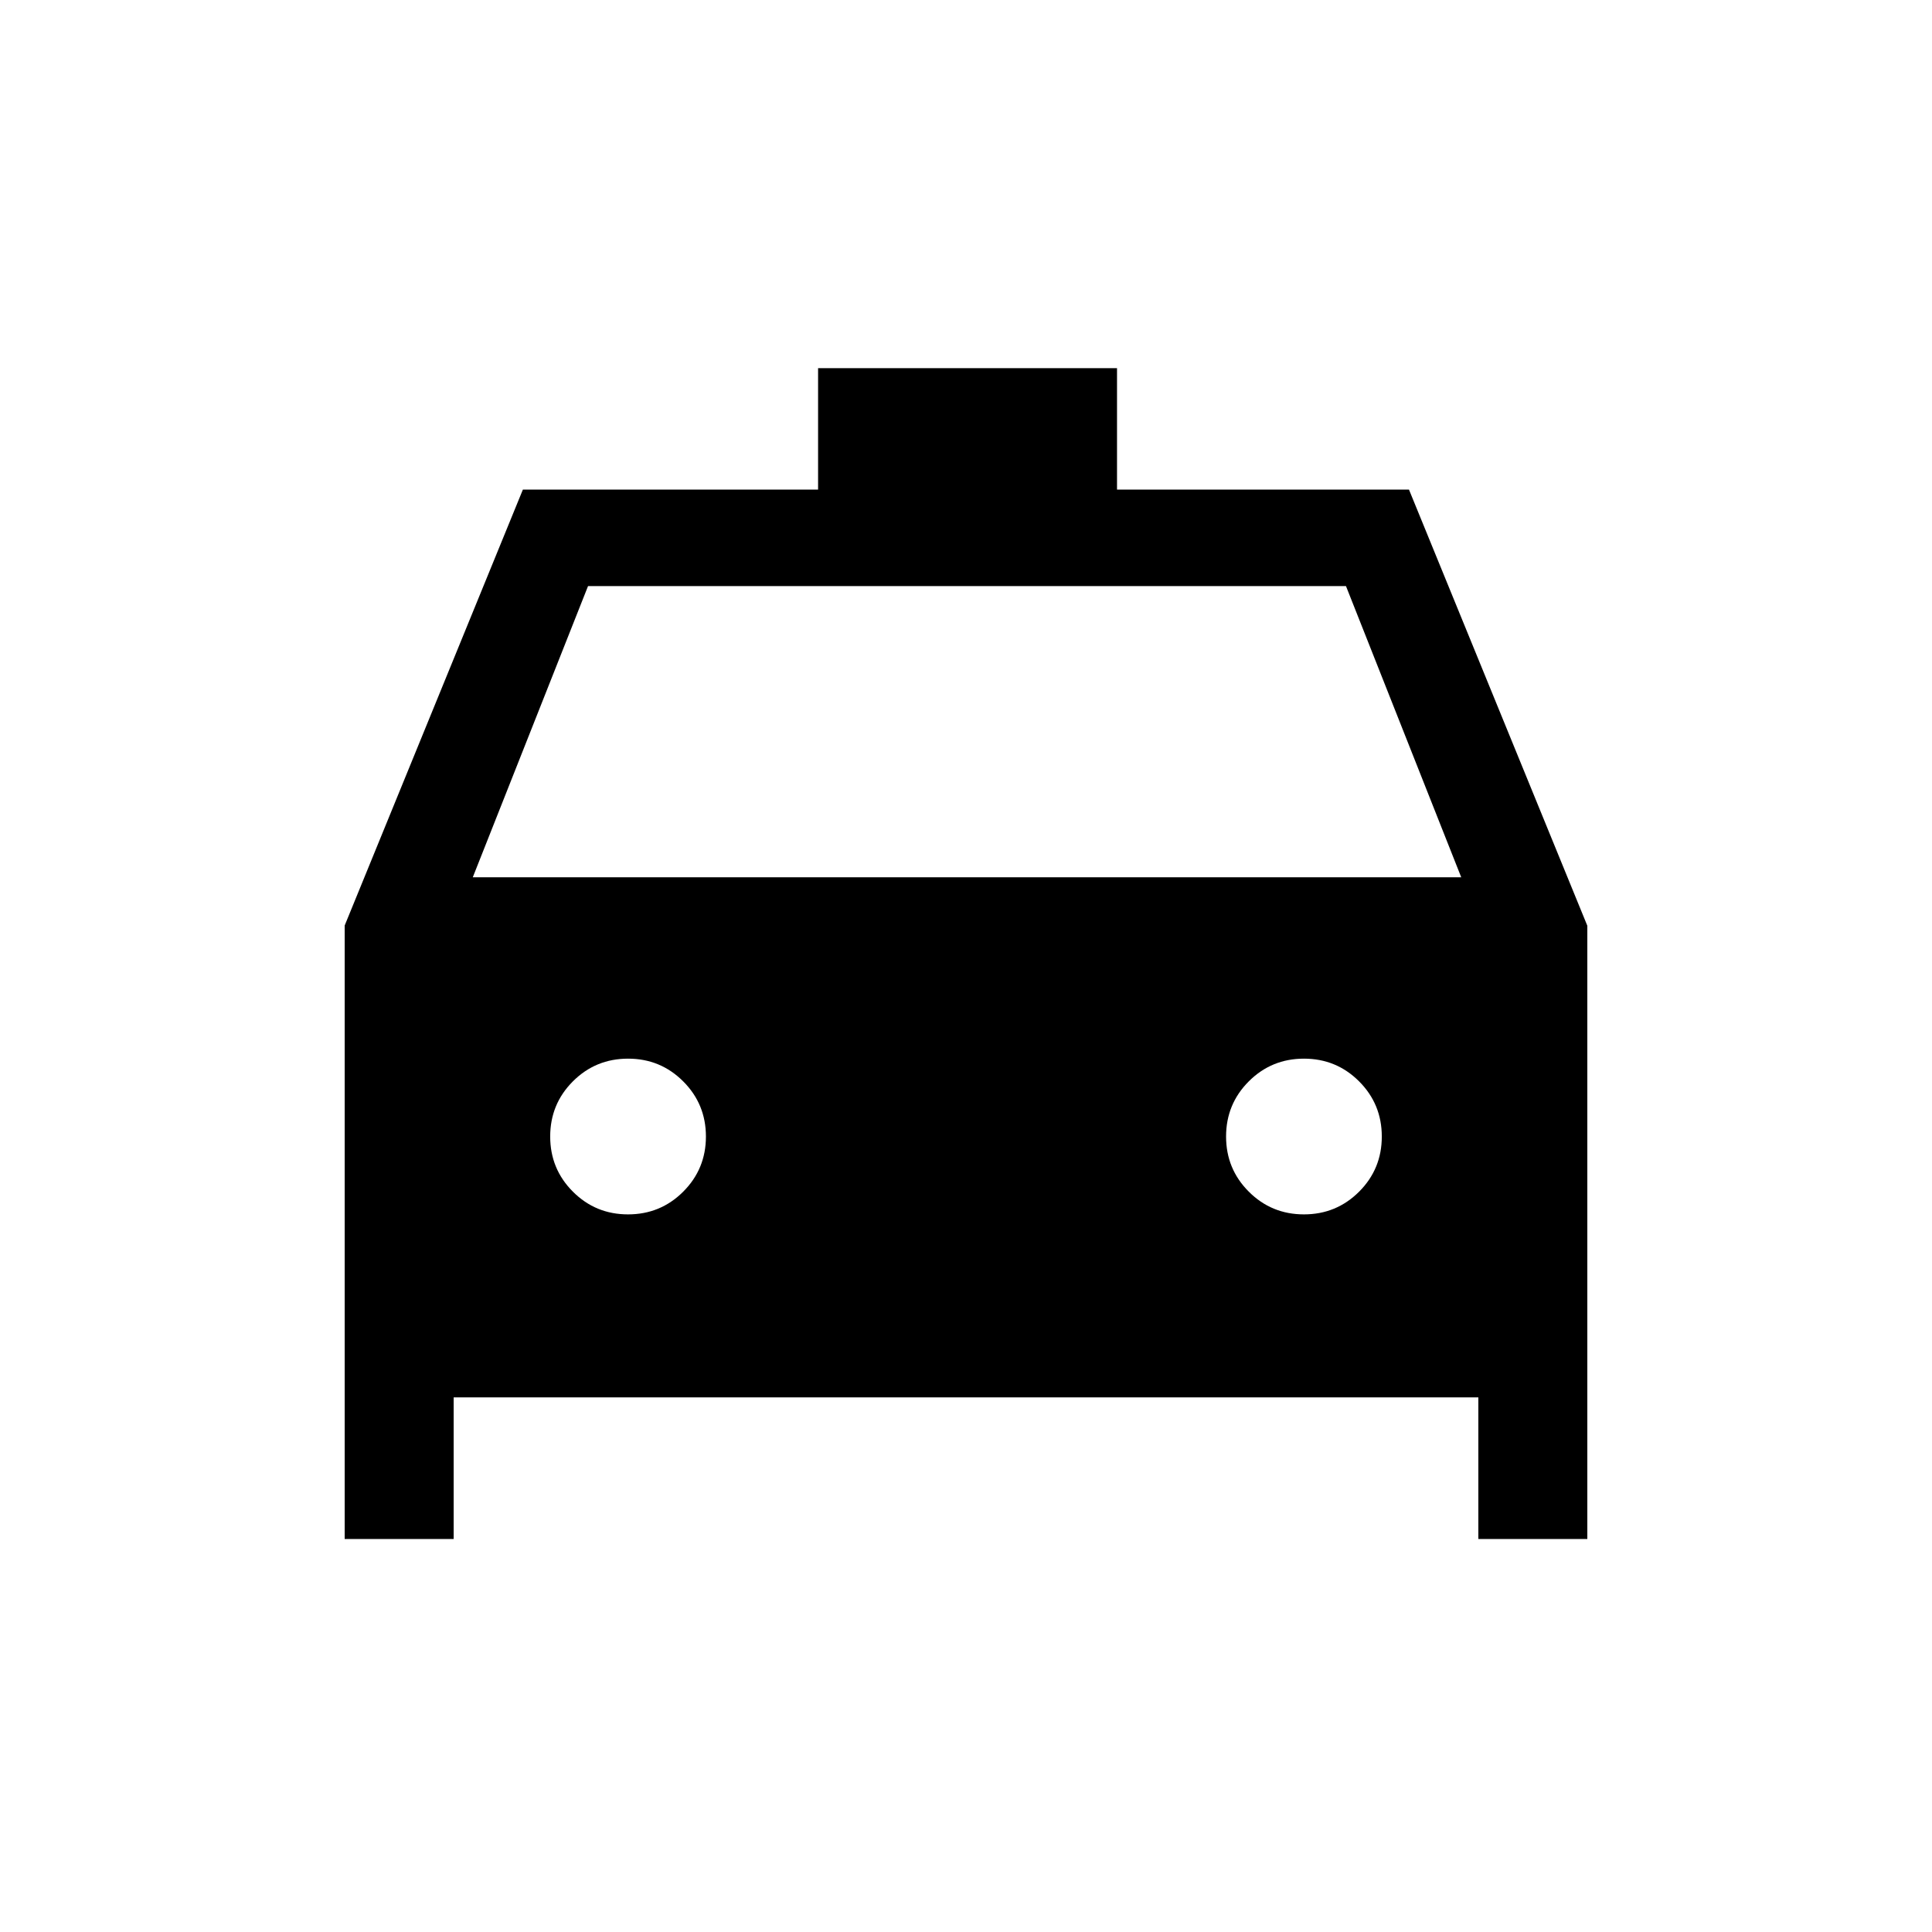 <svg xmlns="http://www.w3.org/2000/svg" height="20" viewBox="0 -960 960 960" width="20"><path d="M225.42-265.66v70.39h-54.15v-304.85l88.55-216.61H406.5v-60.34h148.54v60.34h145.07l88.62 216.72v304.74h-54.15v-70.39H225.42Zm9.5-258.42h491.16l-57.27-144.69H292.19l-57.27 144.69Zm77.15 167.5q16.12 0 27.41-11.28t11.29-27.4q0-16.12-11.29-27.41-11.28-11.29-27.4-11.29-16.12 0-27.41 11.28-11.28 11.29-11.28 27.41t11.28 27.4q11.28 11.29 27.4 11.29Zm335.85 0q16.12 0 27.41-11.28 11.28-11.28 11.28-27.4 0-16.12-11.28-27.41t-27.4-11.29q-16.12 0-27.41 11.28-11.29 11.29-11.29 27.41t11.29 27.4q11.28 11.29 27.4 11.29Z"/></svg>